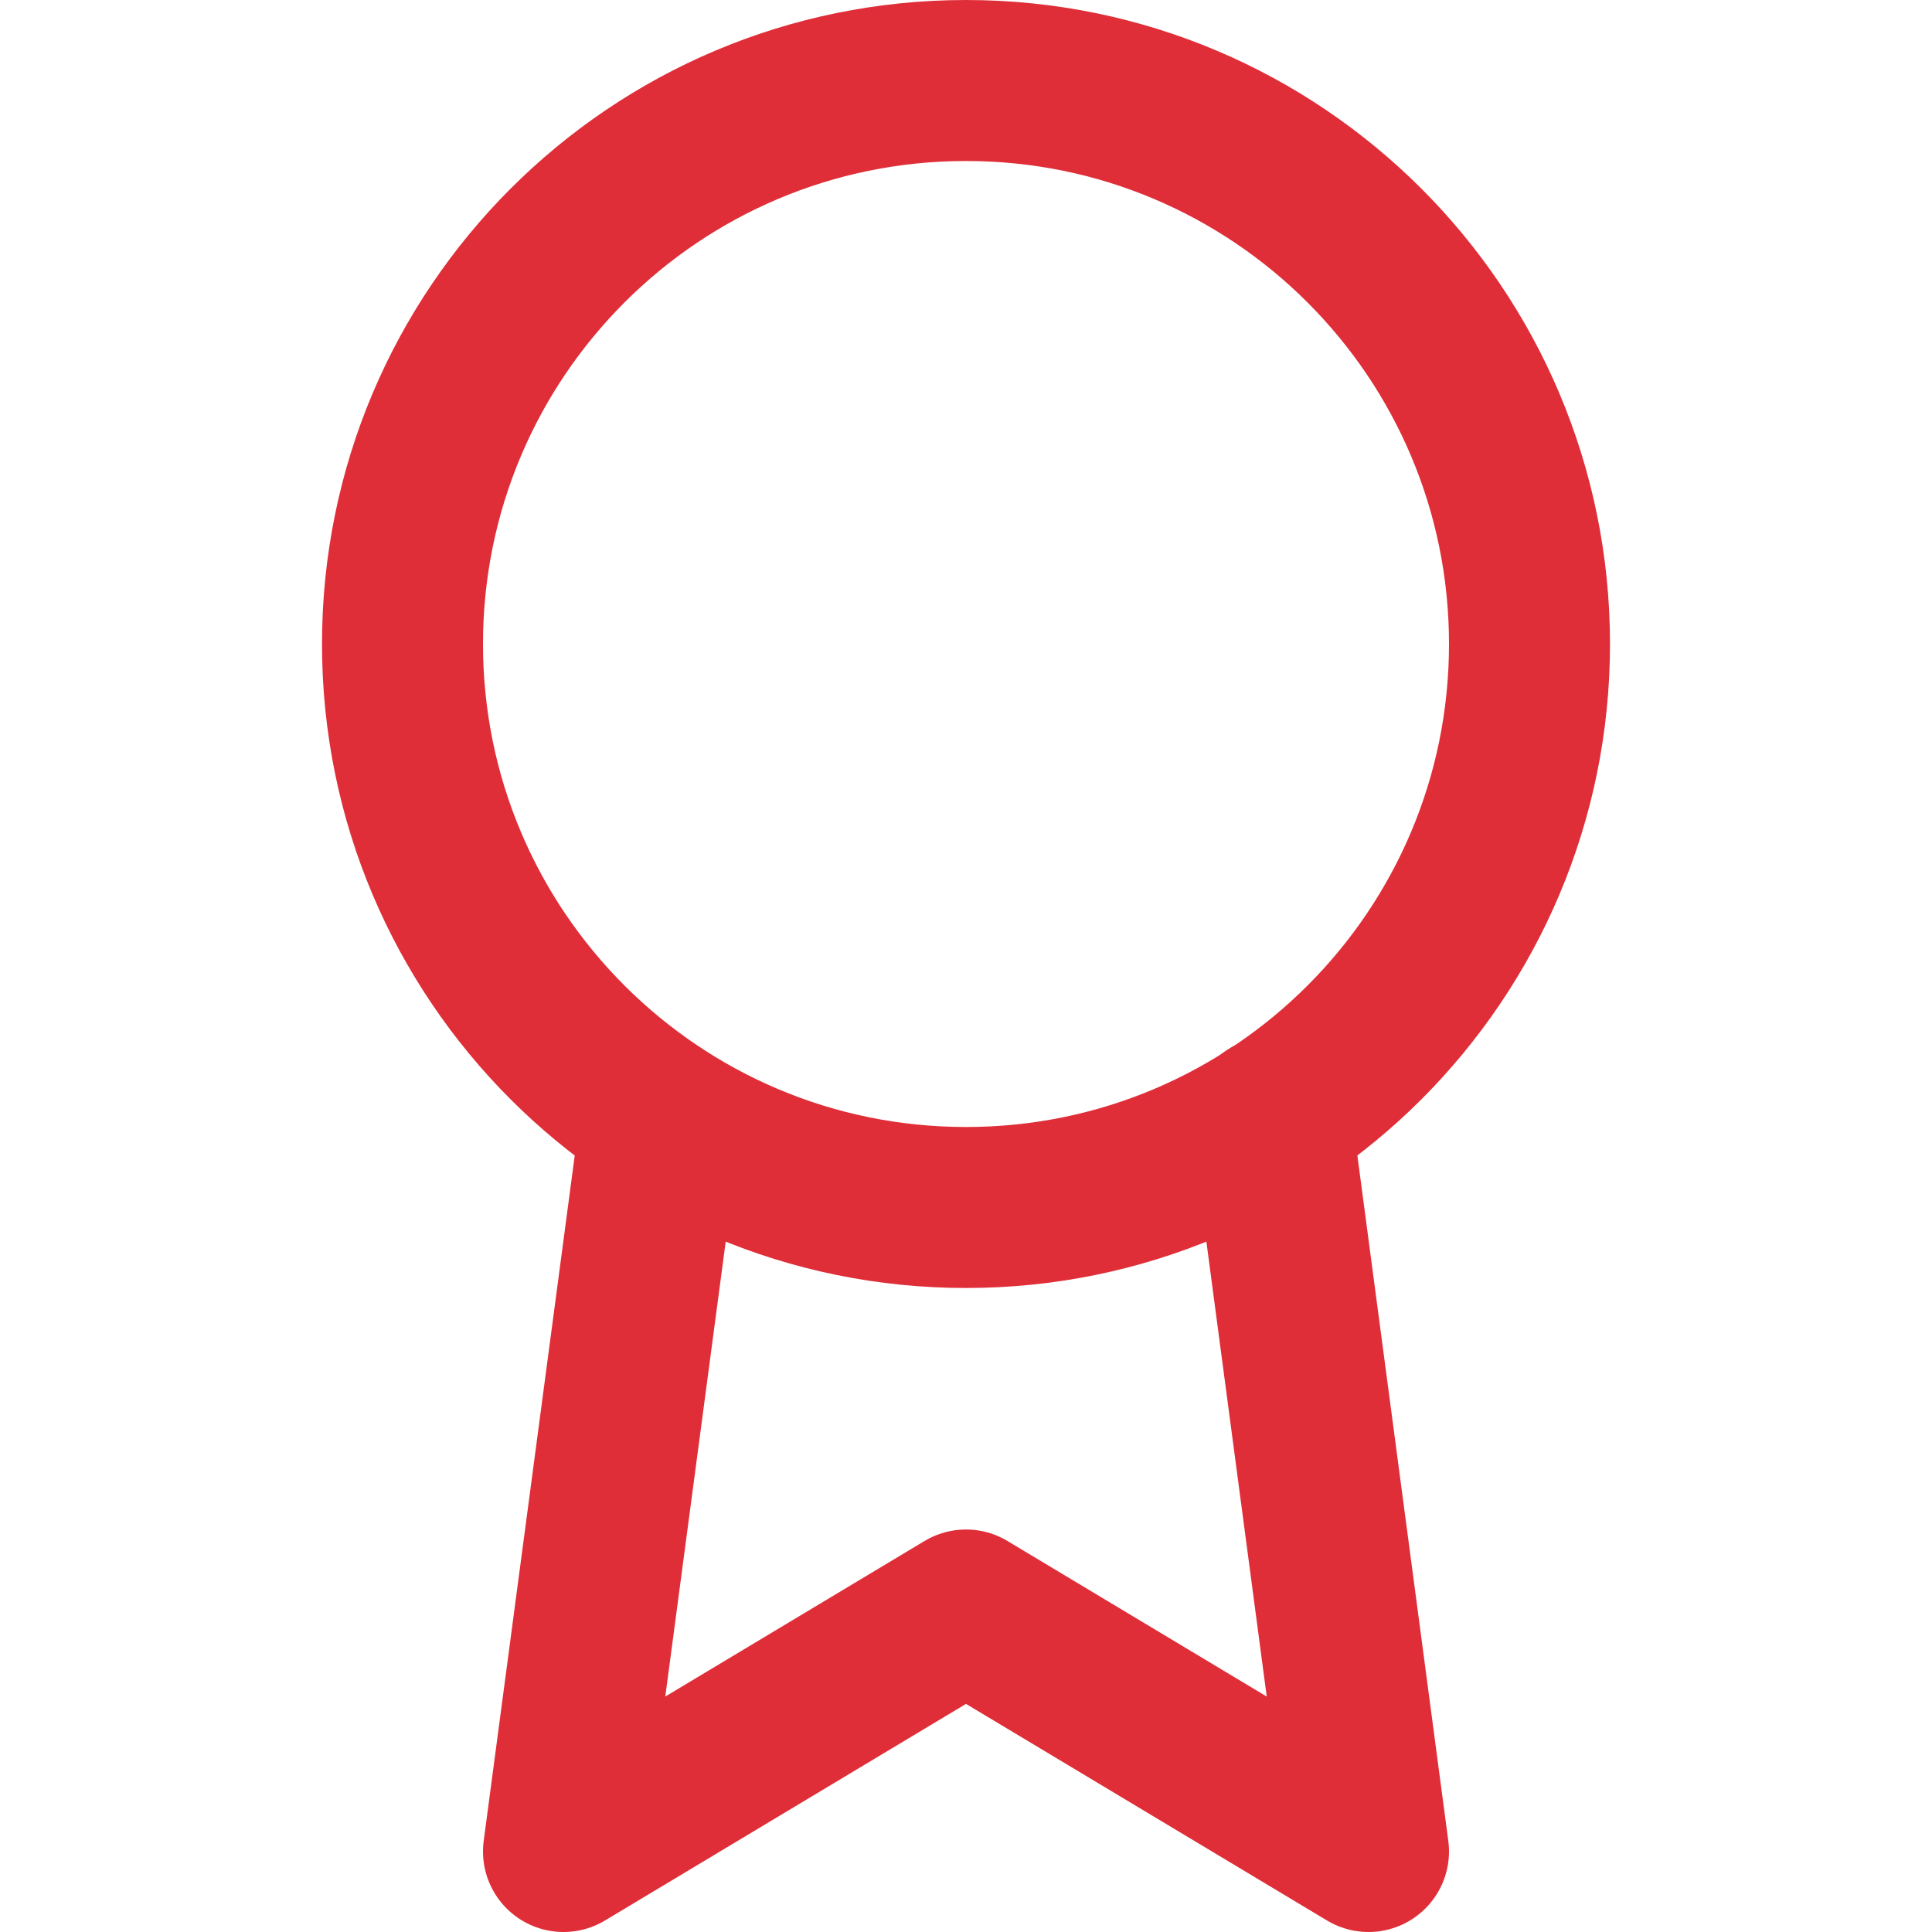 <svg width="24" height="24" viewBox="0 0 24 24" fill="none" xmlns="http://www.w3.org/2000/svg">
<g id="award">
<path id="Vector" d="M12 15C15.866 15 19 11.866 19 8C19 4.134 15.866 1 12 1C8.134 1 5 4.134 5 8C5 11.866 8.134 15 12 15Z" stroke="#DF2E38" stroke-width="2" stroke-linecap="round" stroke-linejoin="round"/>
<path id="Vector_2" d="M8.21 13.89L7 23L12 20L17 23L15.79 13.88" stroke="#DF2E38" stroke-width="2" stroke-linecap="round" stroke-linejoin="round"/>
</g>
</svg>
